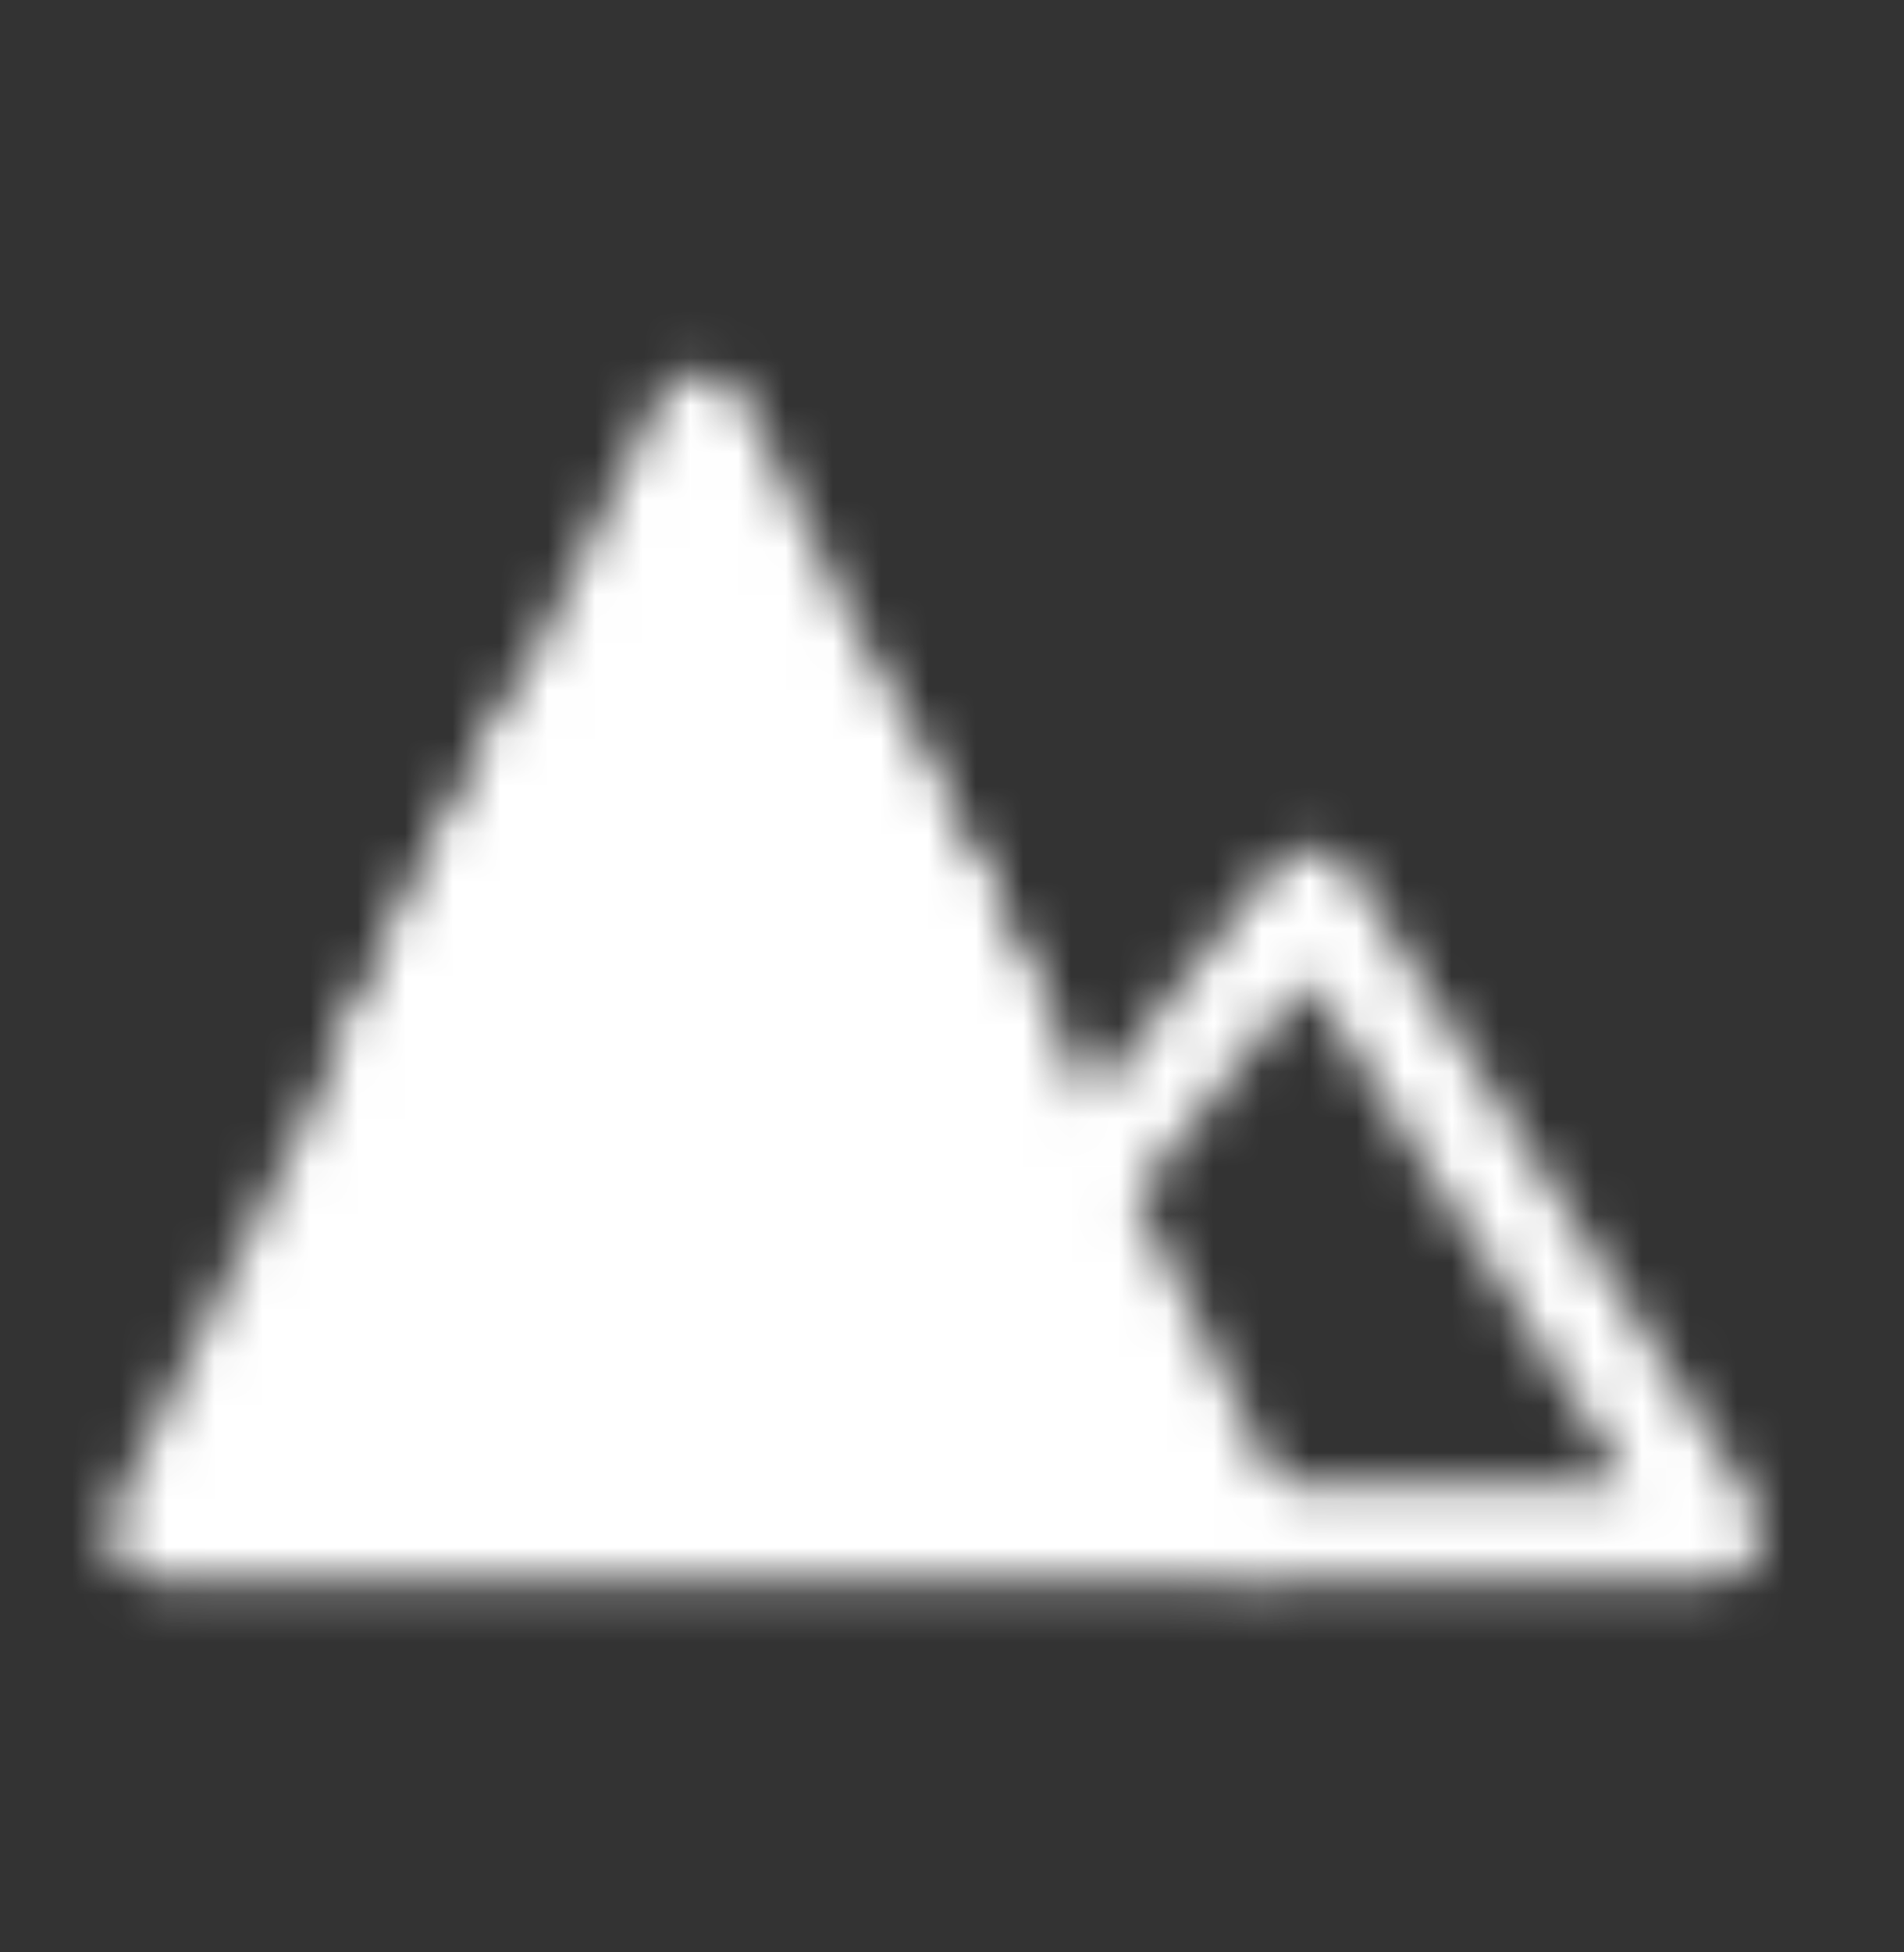 <svg width="40" height="41" viewBox="0 0 40 41" fill="none" xmlns="http://www.w3.org/2000/svg">
<rect x="0" y="0" width="40" height="41" fill="#333333" stroke="none"/>
<mask id="mask0_10_139" style="mask-type:alpha" maskUnits="userSpaceOnUse" x="2" y="7" width="36" height="27">
<path d="M14.737 8.833L26.199 32.167H3.275L14.737 8.833Z" fill="white" stroke="white" stroke-width="2" stroke-linejoin="round"/>
<path d="M22.924 24.667L27.547 18.833L36.023 32.167H26.199" stroke="white" stroke-width="2" stroke-linecap="round" stroke-linejoin="round"/>
<path d="M9.825 18.833H19.649" stroke="black" stroke-width="2" stroke-linecap="round" stroke-linejoin="round"/>
<path d="M11.462 15.5L8.187 22.167M18.012 15.5L21.287 22.167" stroke="white" stroke-width="2" stroke-linecap="round" stroke-linejoin="round"/>
</mask>
<g mask="url(#mask0_10_139)">
<path d="M0 0.5H39.298V40.5H0V0.5Z" fill="white"/>
</g>
</svg>
